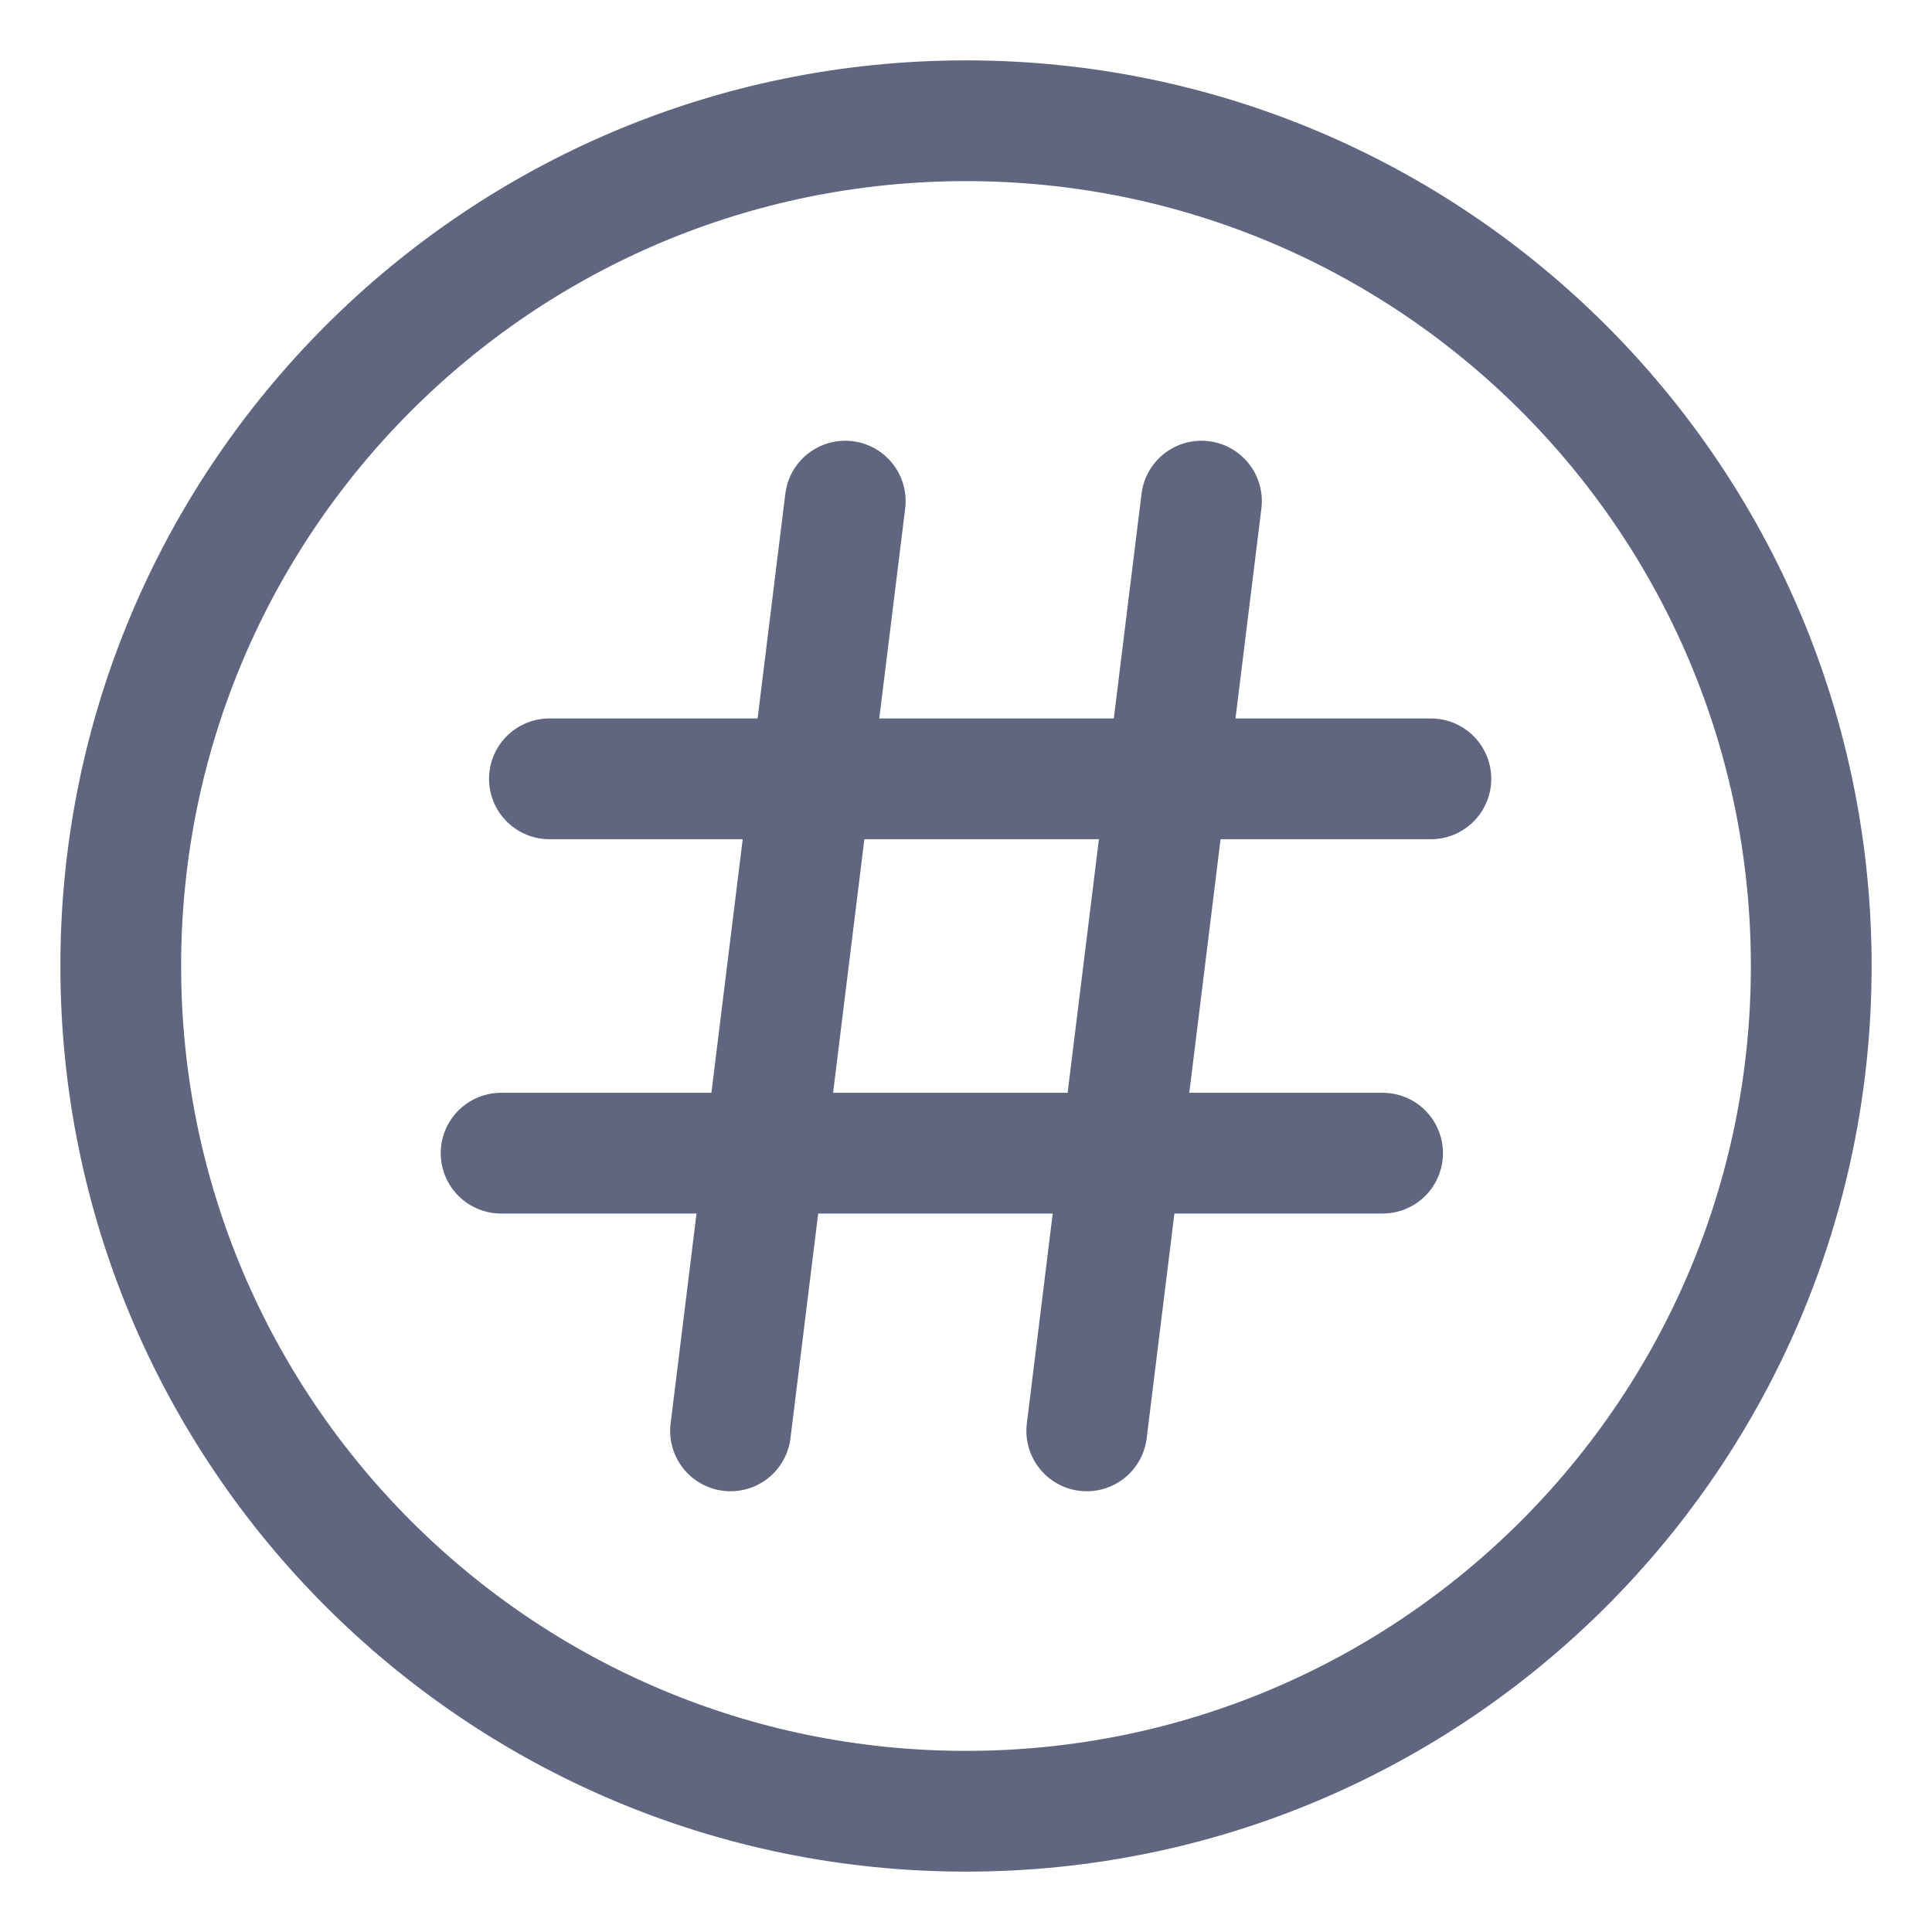 <svg width="16" height="16" viewBox="0 0 16 16" fill="none" xmlns="http://www.w3.org/2000/svg">
<path d="M7 4.15L6.05 11.85" stroke="#606580" stroke-miterlimit="10" stroke-linecap="round" stroke-linejoin="round"/>
<path d="M9.95 4.15L9 11.85" stroke="#606580" stroke-miterlimit="10" stroke-linecap="round" stroke-linejoin="round"/>
<path d="M4.55 6.45H11.85" stroke="#606580" stroke-miterlimit="10" stroke-linecap="round" stroke-linejoin="round"/>
<path d="M11.45 9.55H4.15" stroke="#606580" stroke-miterlimit="10" stroke-linecap="round" stroke-linejoin="round"/>
<path d="M8 15C11.866 15 15 11.866 15 8C15 4.134 11.866 1 8 1C4.134 1 1 4.134 1 8C1 11.866 4.134 15 8 15Z" stroke="#606580" stroke-miterlimit="10" stroke-linecap="round" stroke-linejoin="round"/>
</svg>
